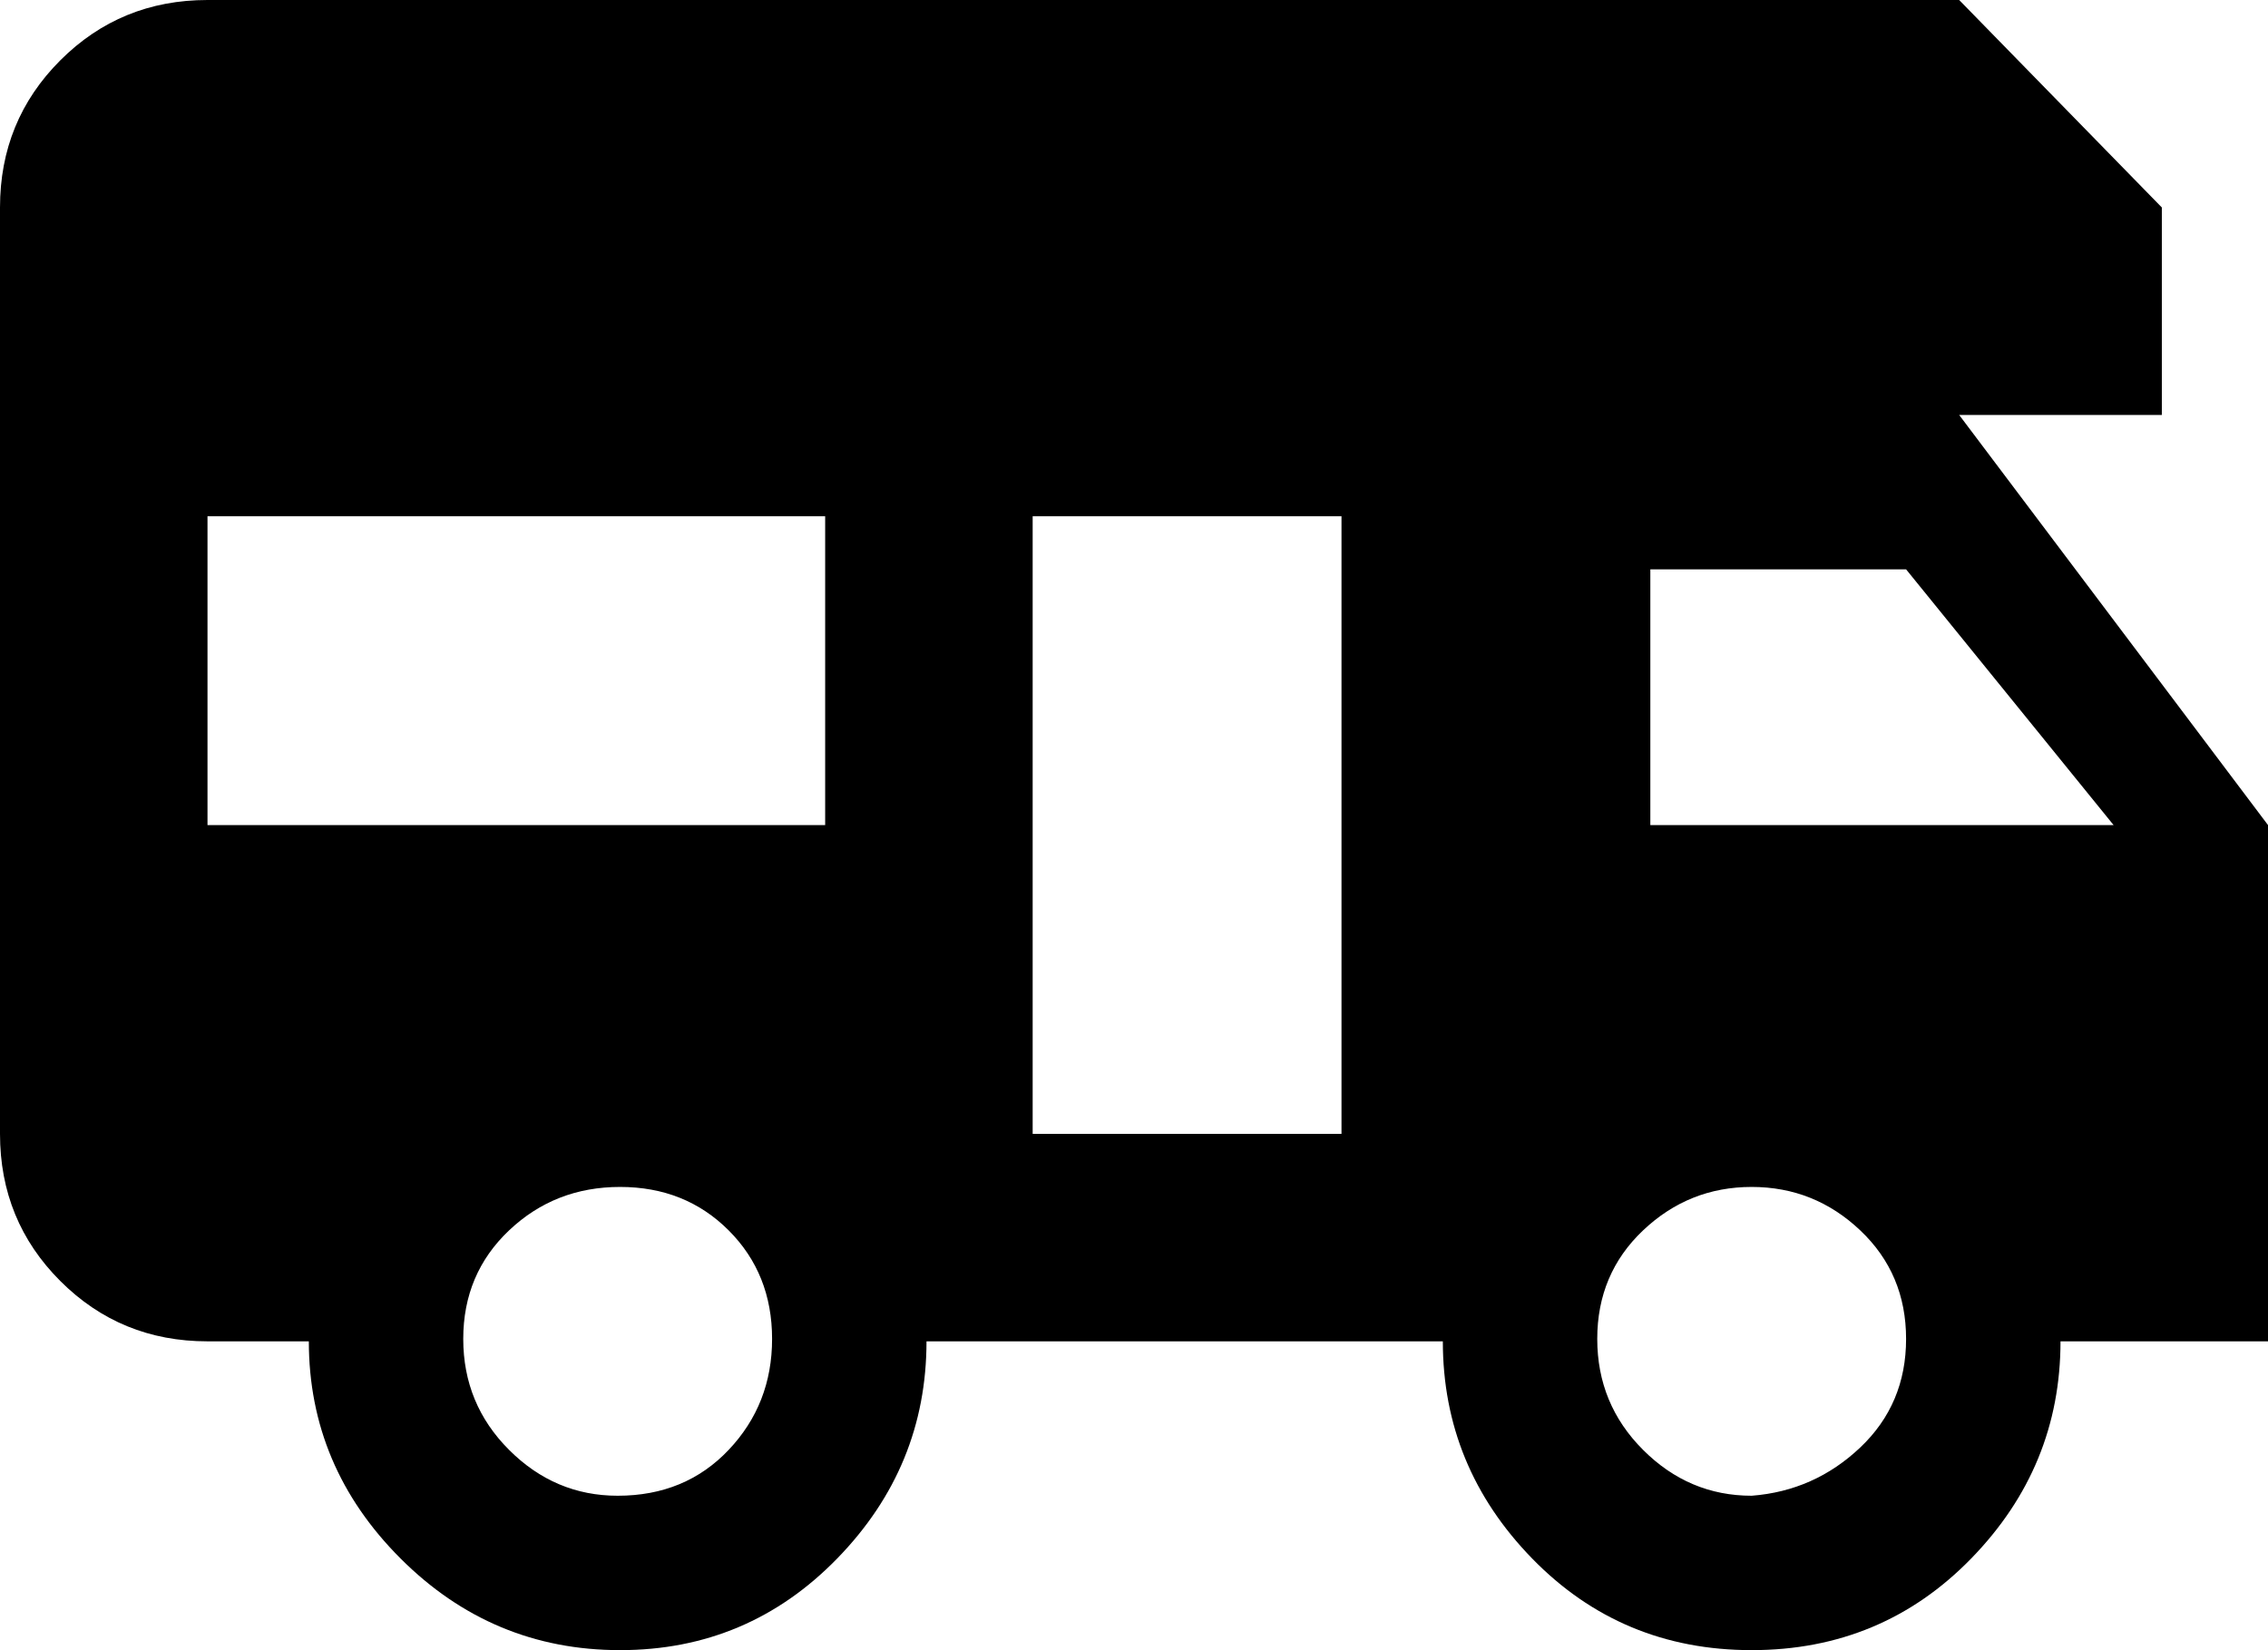 <svg xmlns="http://www.w3.org/2000/svg" viewBox="21 21 470 342">
      <g transform="scale(1 -1) translate(0 -384)">
        <path d="M427 277H469V320L427 363H64Q46 363 33.5 350.5Q21 338 21 320V128Q21 110 33.5 97.5Q46 85 64 85H85Q85 59 104.0 40.0Q123 21 149.5 21.0Q176 21 194.5 40.0Q213 59 213 85H320Q320 59 338.5 40.0Q357 21 384.0 21.0Q411 21 429.5 40.0Q448 59 448 85H491V192ZM149 53Q136 53 126.5 62.5Q117 72 117.0 85.5Q117 99 126.5 108.0Q136 117 149.5 117.0Q163 117 172.0 108.0Q181 99 181.0 85.5Q181 72 172.0 62.5Q163 53 149 53ZM192 192H64V256H192ZM299 128H235V256H299ZM384 53Q371 53 361.5 62.5Q352 72 352.0 85.5Q352 99 361.5 108.0Q371 117 384.0 117.0Q397 117 406.5 108.0Q416 99 416.0 85.5Q416 72 406.5 63.0Q397 54 384 53ZM363 192V245H416L459 192Z" />
      </g>
    </svg>
